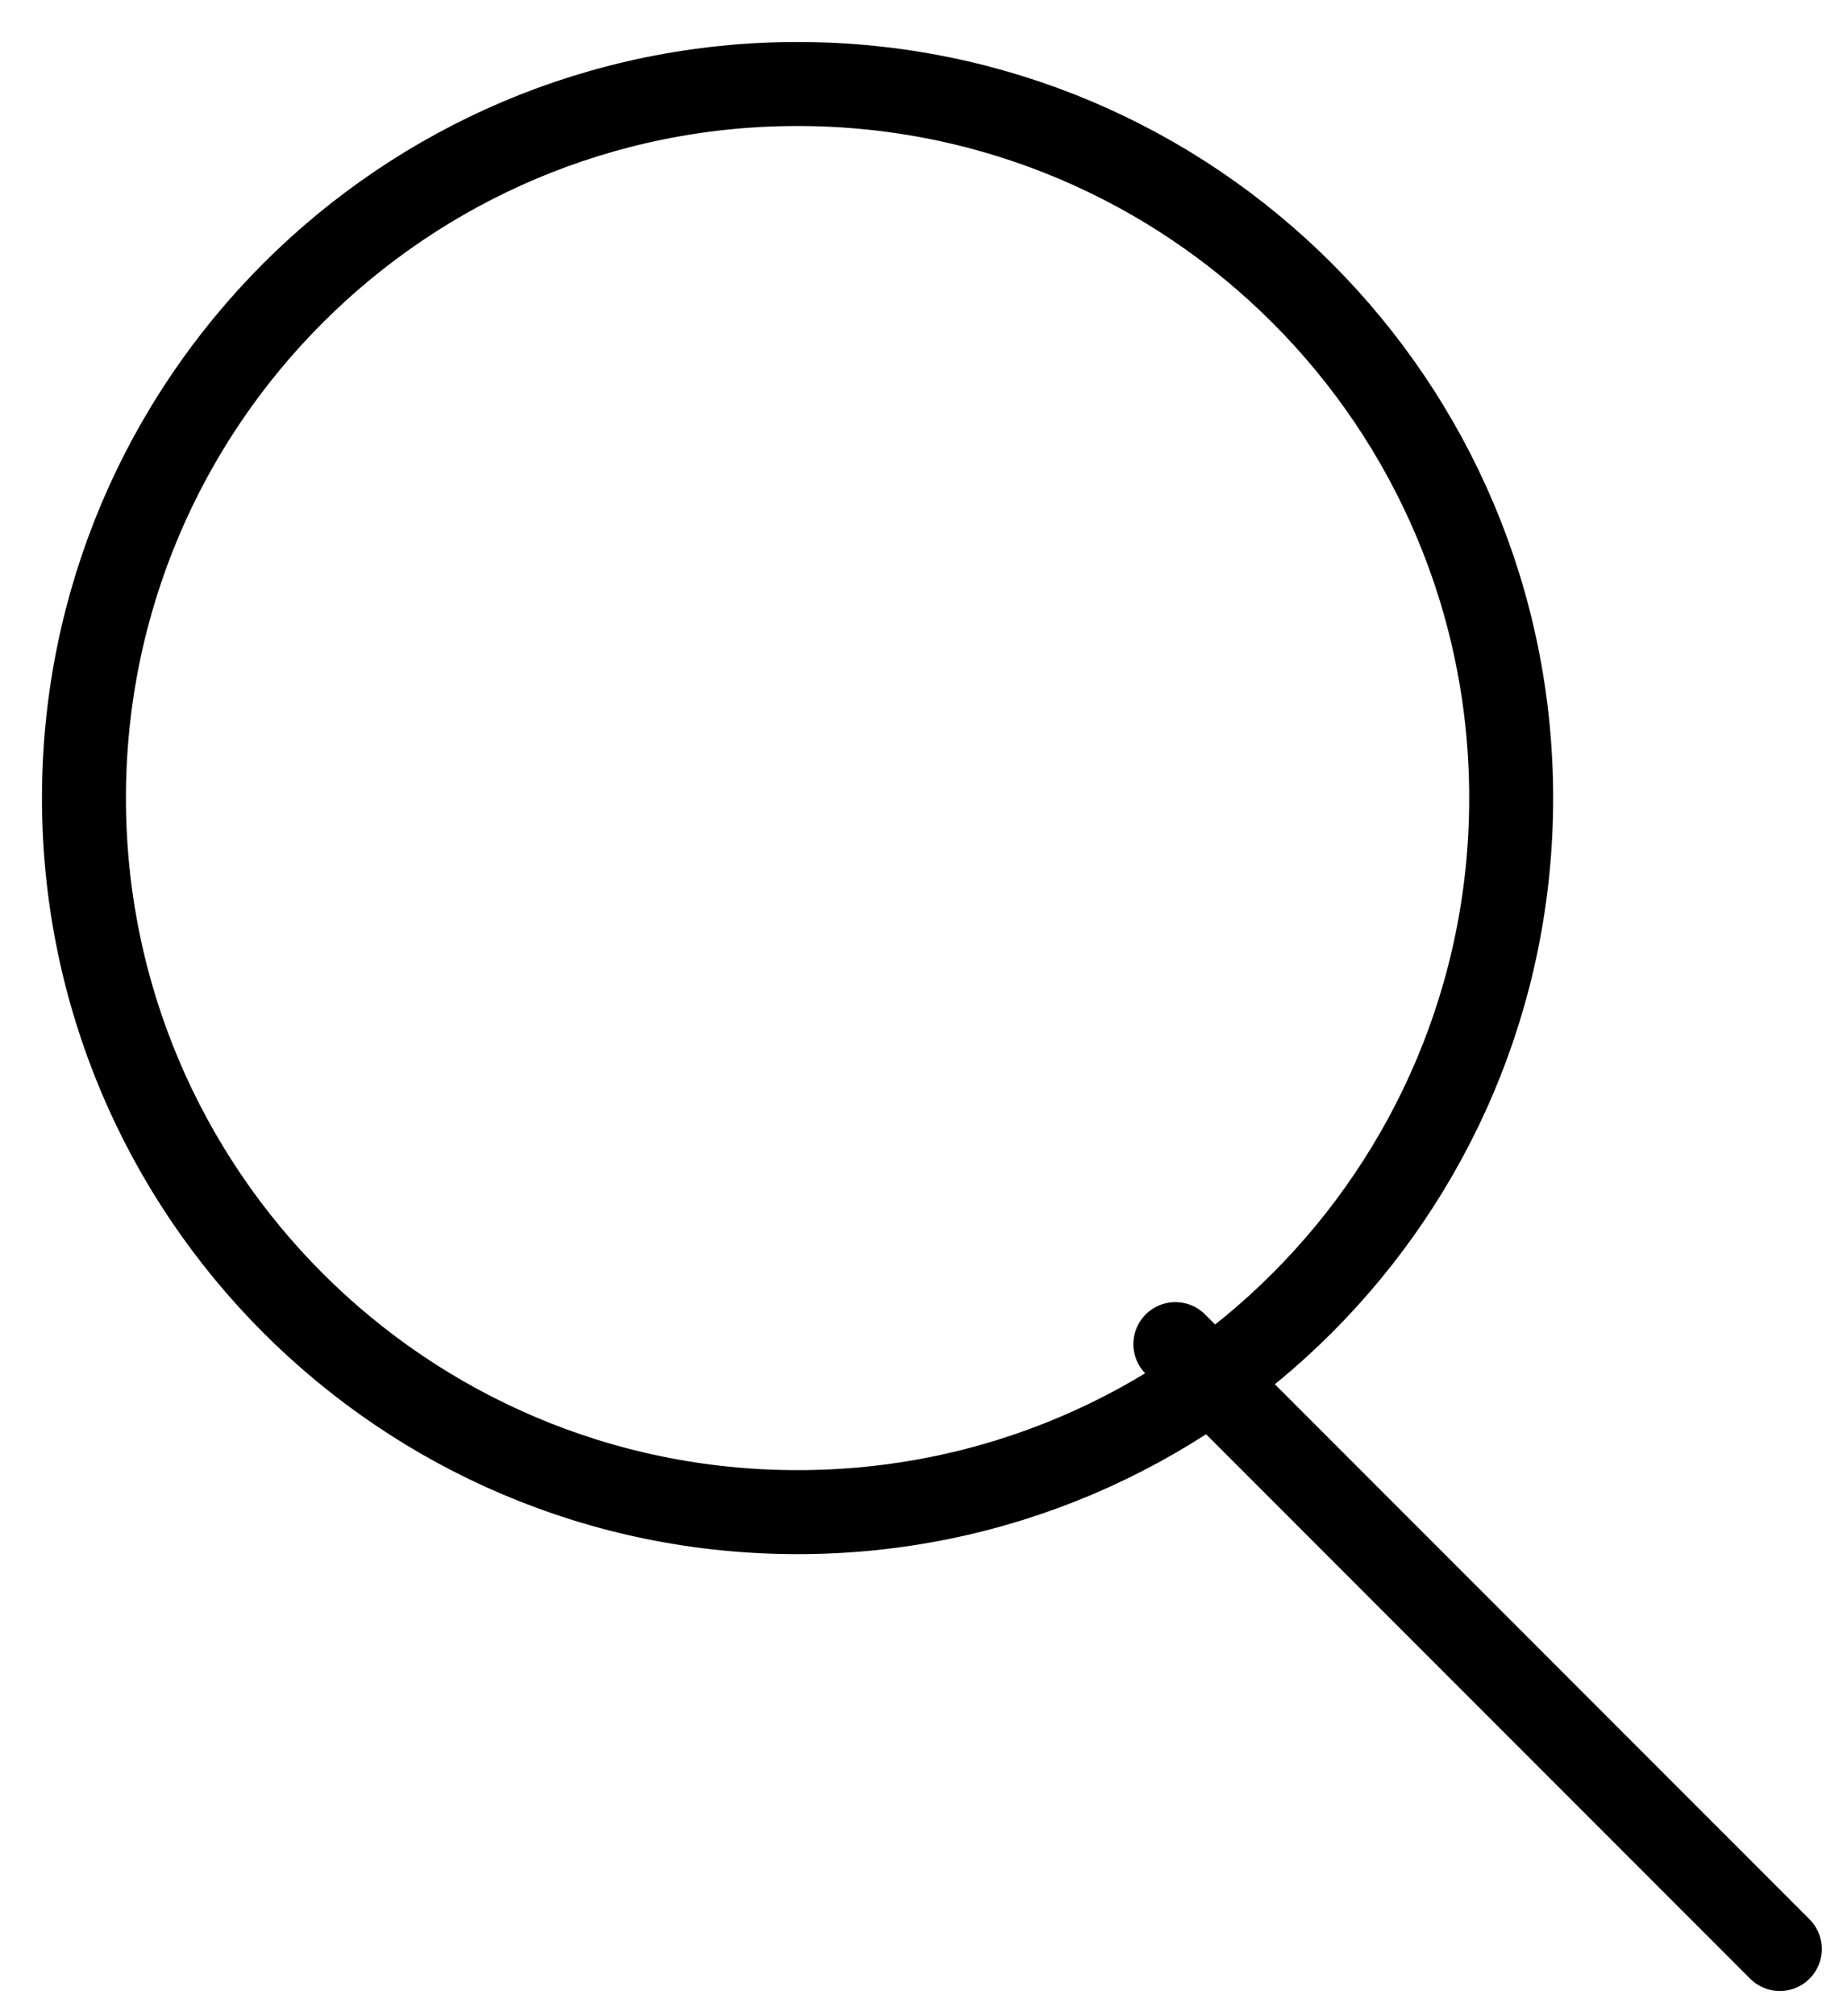 <?xml version="1.0" encoding="UTF-8"?>
<svg width="22px" height="24px" viewBox="0 0 22 24" version="1.1" xmlns="http://www.w3.org/2000/svg" xmlns:xlink="http://www.w3.org/1999/xlink">
    <title>Search</title>
    <g id="Symbols" stroke="none" stroke-width="1" fill="none" fill-rule="evenodd" stroke-linecap="round" stroke-linejoin="round">
        <g id="Header" transform="translate(-1485, -140)" stroke="#000000">
            <g id="ICONS-Copy" transform="translate(1486, 139)">
                <g id="Search" transform="translate(0, 2)">
                    <path d="M17,8.5 C17,13.195 13.195,17 8.5,17 C3.805,17 0,13.195 0,8.5 C0,3.805 3.805,0 8.5,0 C13.195,0 17,3.805 17,8.5 Z" id="Stroke-1"></path>
                    <line x1="20.2" y1="22.2" x2="13" y2="15" id="Stroke-3"></line>
                </g>
            </g>
        </g>
    </g>
</svg>
